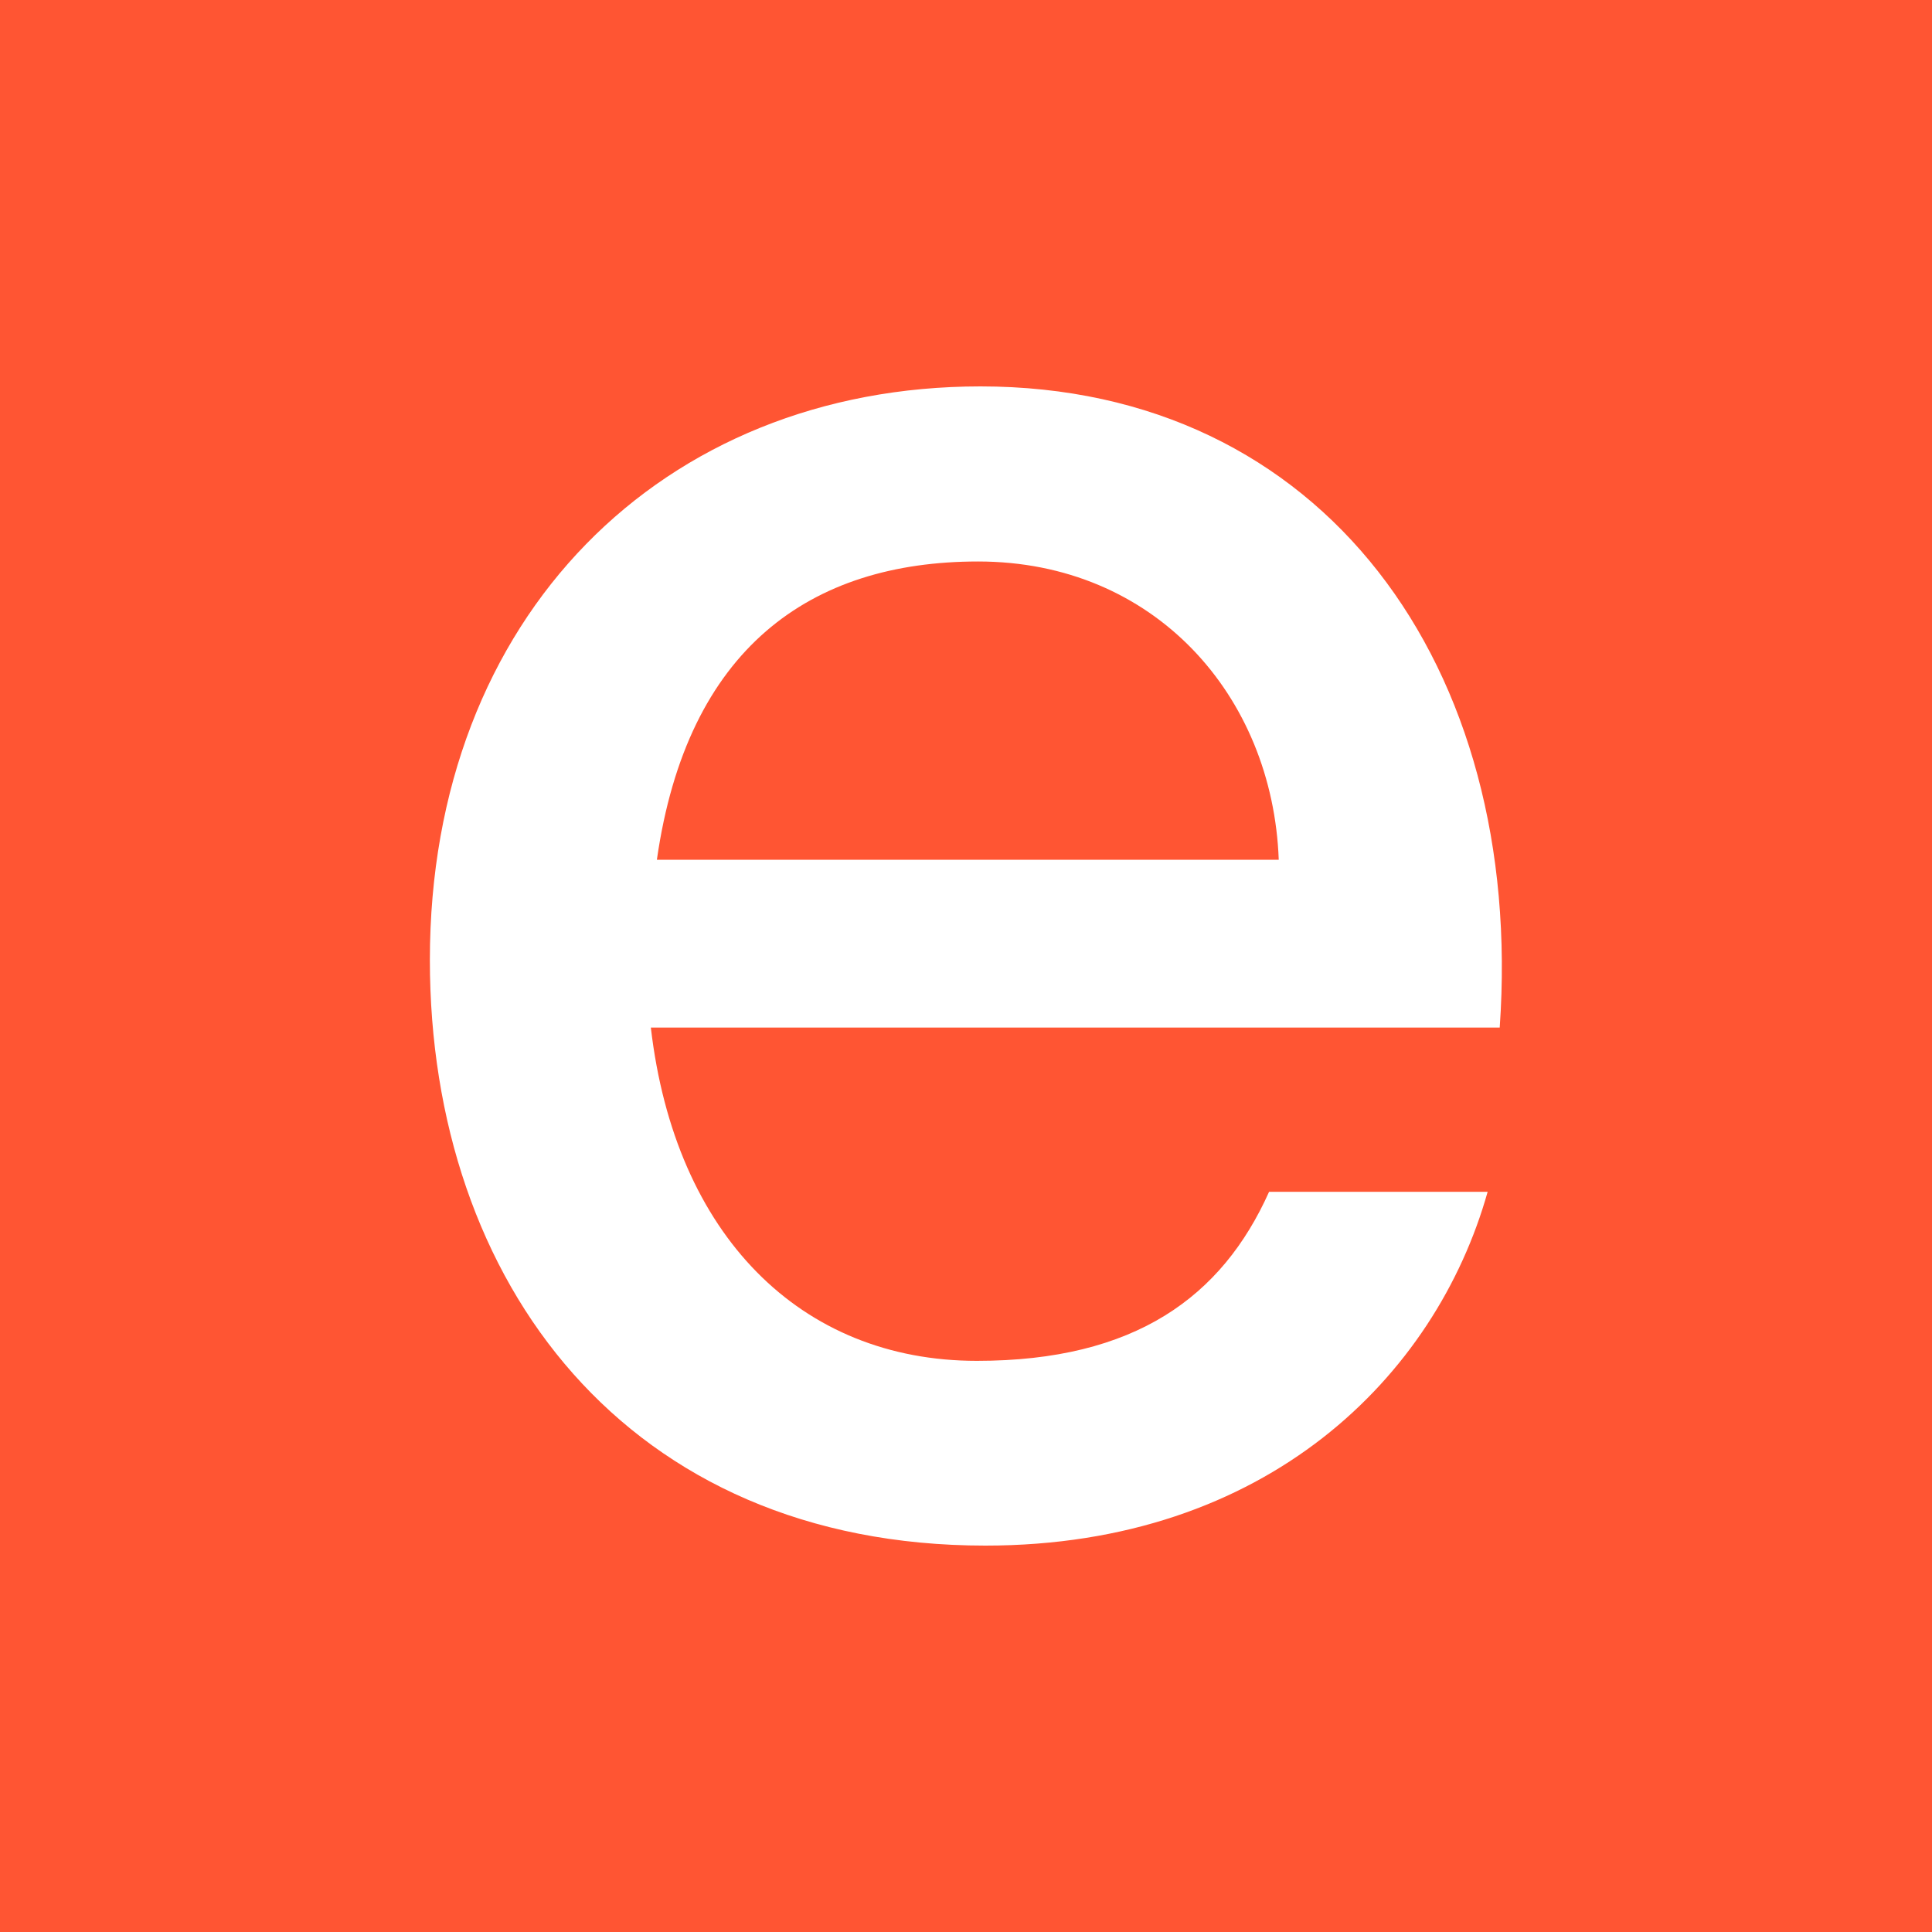 <svg xmlns="http://www.w3.org/2000/svg" fill="none" viewBox="0 0 1600 1600"><path fill="#F53" d="M0 0h1600v1600H0z"/><path fill="#fff" fill-rule="evenodd" d="M812 320c-263 0-456 190-456 475 0 267 163 485 460 485 233 0 373-140 416-293h-181c-39 87-111 140-242 140-146 0-250-104-270-276h703c21-299-146-531-430-531Zm-2 145c-139 0-241 72-266 247h515c-5-136-103-247-249-247Z" clip-rule="evenodd"/></svg>